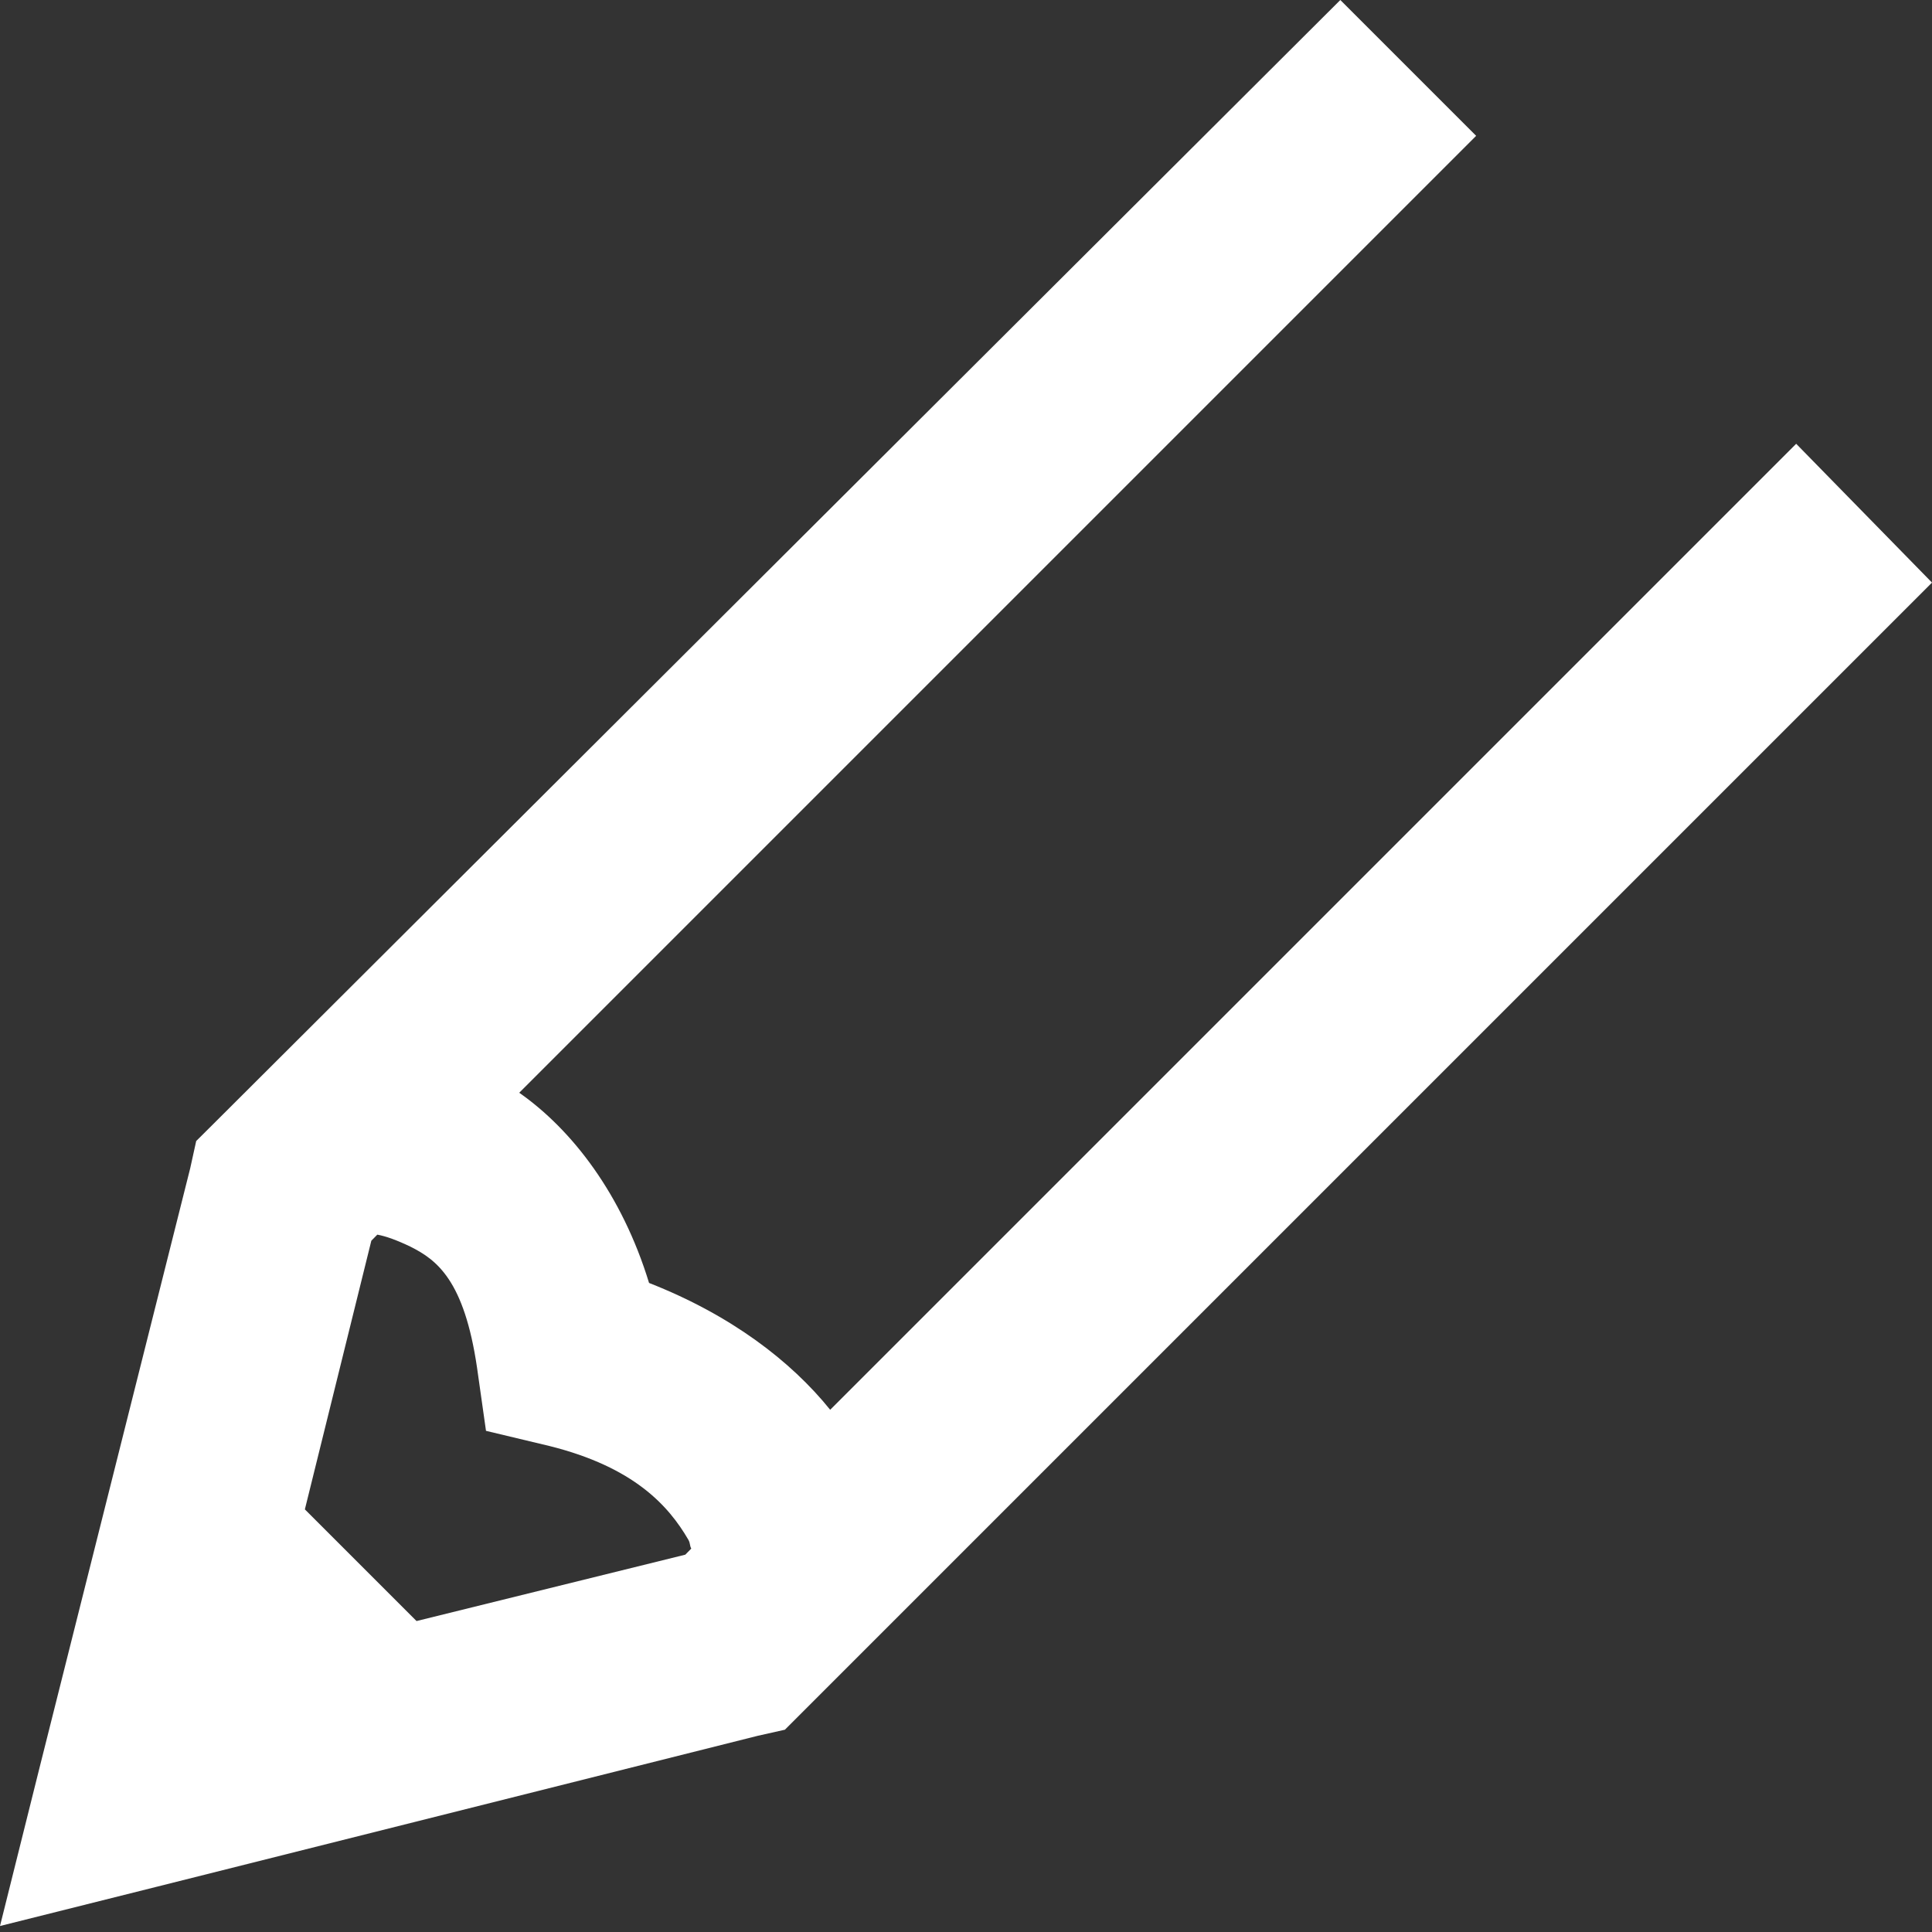<?xml version="1.0" encoding="UTF-8"?>
<svg width="20px" height="20px" viewBox="0 0 20 20" version="1.1" xmlns="http://www.w3.org/2000/svg" xmlns:xlink="http://www.w3.org/1999/xlink">
    <rect x="0" y="0" width="20" height="20" fill="#333333" stroke="none"/>
    <!-- Generator: Sketch 46.2 (44496) - http://www.bohemiancoding.com/sketch -->
    <title>Slice 1</title>
    <desc>Created with Sketch.</desc>
    <defs></defs>
    <g id="Page-1" stroke="none" stroke-width="1" fill="none" fill-rule="evenodd">
        <path d="M13.875,0 L2.219,11.625 L2.031,11.812 L1.969,12.094 L0.406,18.312 L0,19.938 L1.625,19.531 L7.844,17.969 L8.125,17.906 L20,6.031 L18.594,4.594 L8.594,14.594 C8.188,14.09 7.566,13.613 6.719,13.281 C6.438,12.363 5.922,11.695 5.375,11.312 L15.281,1.406 L13.875,0 Z M3.906,12.781 C3.996,12.797 4.113,12.84 4.25,12.906 C4.523,13.043 4.805,13.254 4.938,14.156 L5.031,14.812 L5.688,14.969 C6.566,15.188 6.922,15.59 7.125,15.938 C7.148,15.977 7.137,15.996 7.156,16.031 L7.094,16.094 L4.312,16.781 L3.156,15.625 L3.844,12.844 L3.906,12.781 Z" id="Shape" fill="#FFFFFF" fill-rule="nonzero"></path>
    </g>
</svg>